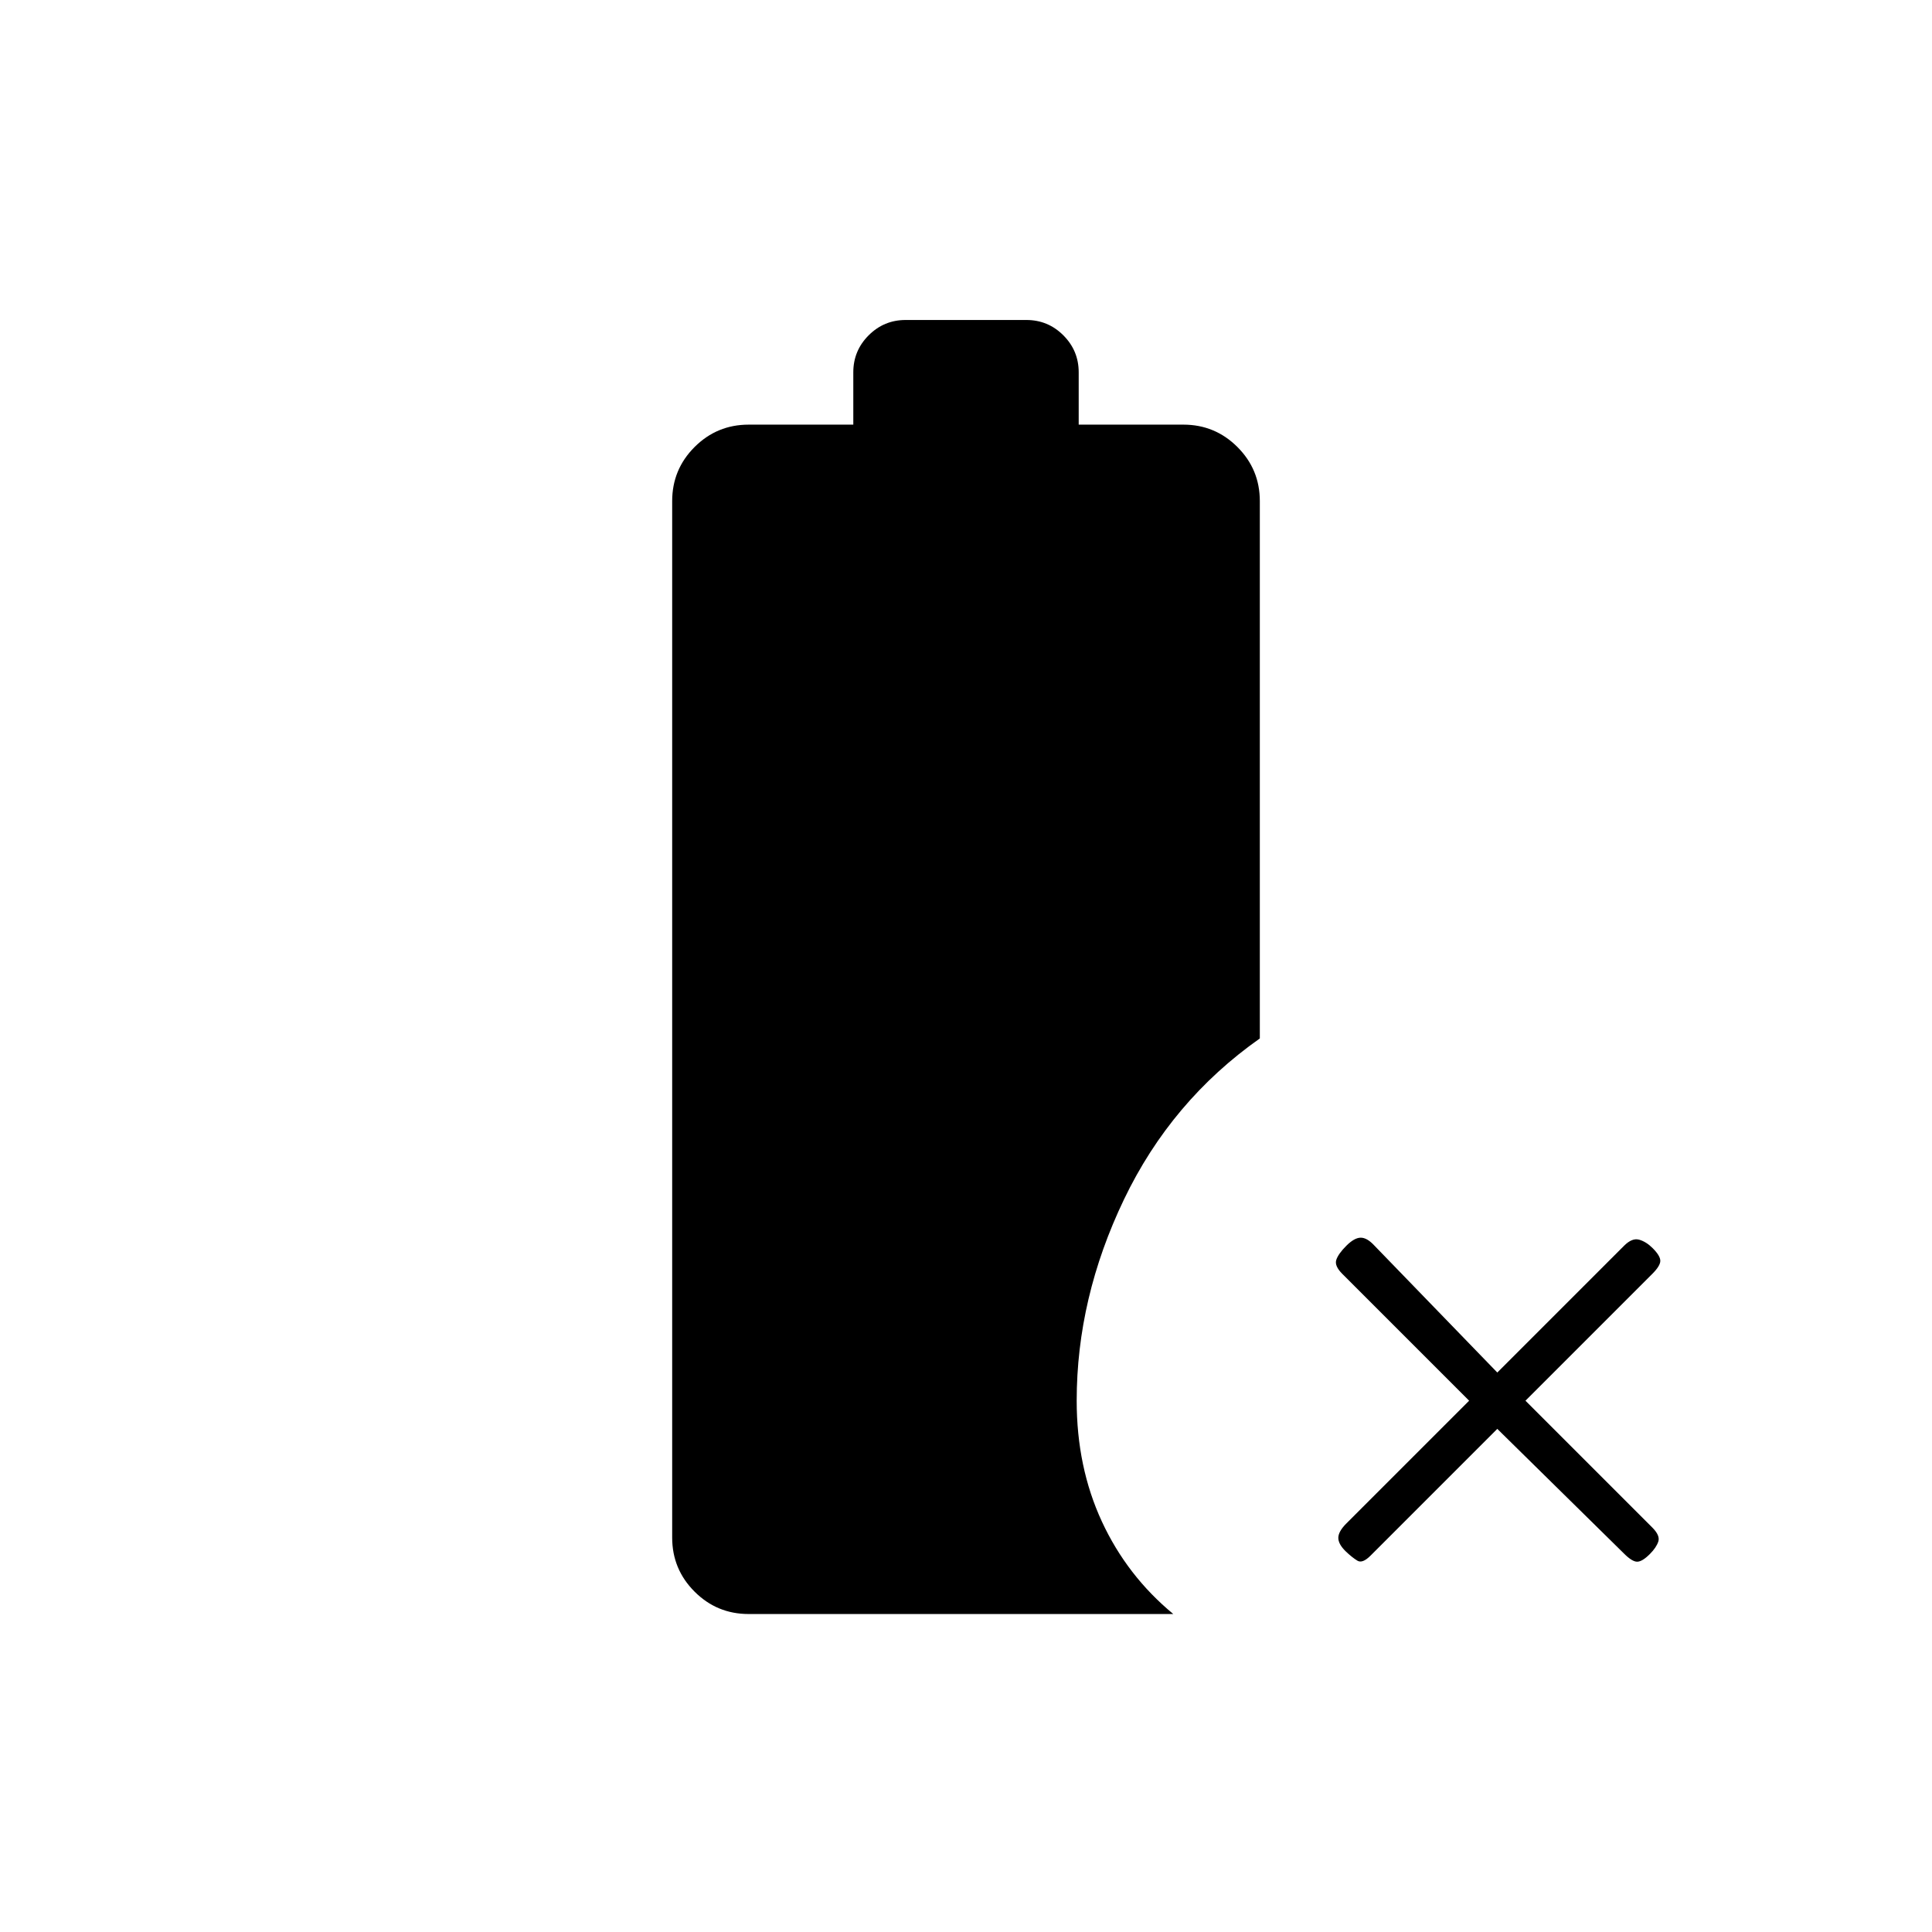 <svg xmlns="http://www.w3.org/2000/svg" height="20" viewBox="0 96 960 960" width="20"><path d="m744 806-63 63q-4 4-6.5 2.5t-5.674-4.5Q665 863.333 665 860.167q0-3.167 4-7.167l61-61-63-63q-4-4-3-7t5-7q4-4 7.167-4 3.166 0 6.833 4l61 63 63-63q4-4 7.5-3t6.674 4.174Q825 720 825 722.5q0 2.5-4 6.5l-63 63 63 63q4 4 3 7t-4.174 6.174Q816 872 813.5 872q-2.5 0-6.5-4l-63-62Zm-372 92q-15.75 0-26.875-11.125T334 860V345q0-15.75 11.125-26.875T372 307h52v-26q0-10.75 7.625-18.375T450 255h60q10.75 0 18.375 7.625T536 281v26h52q15.75 0 26.875 11.125T626 345v267q-44 31-67.5 80T535 792q0 33 12.5 60t35.5 46H372Z"/></svg>